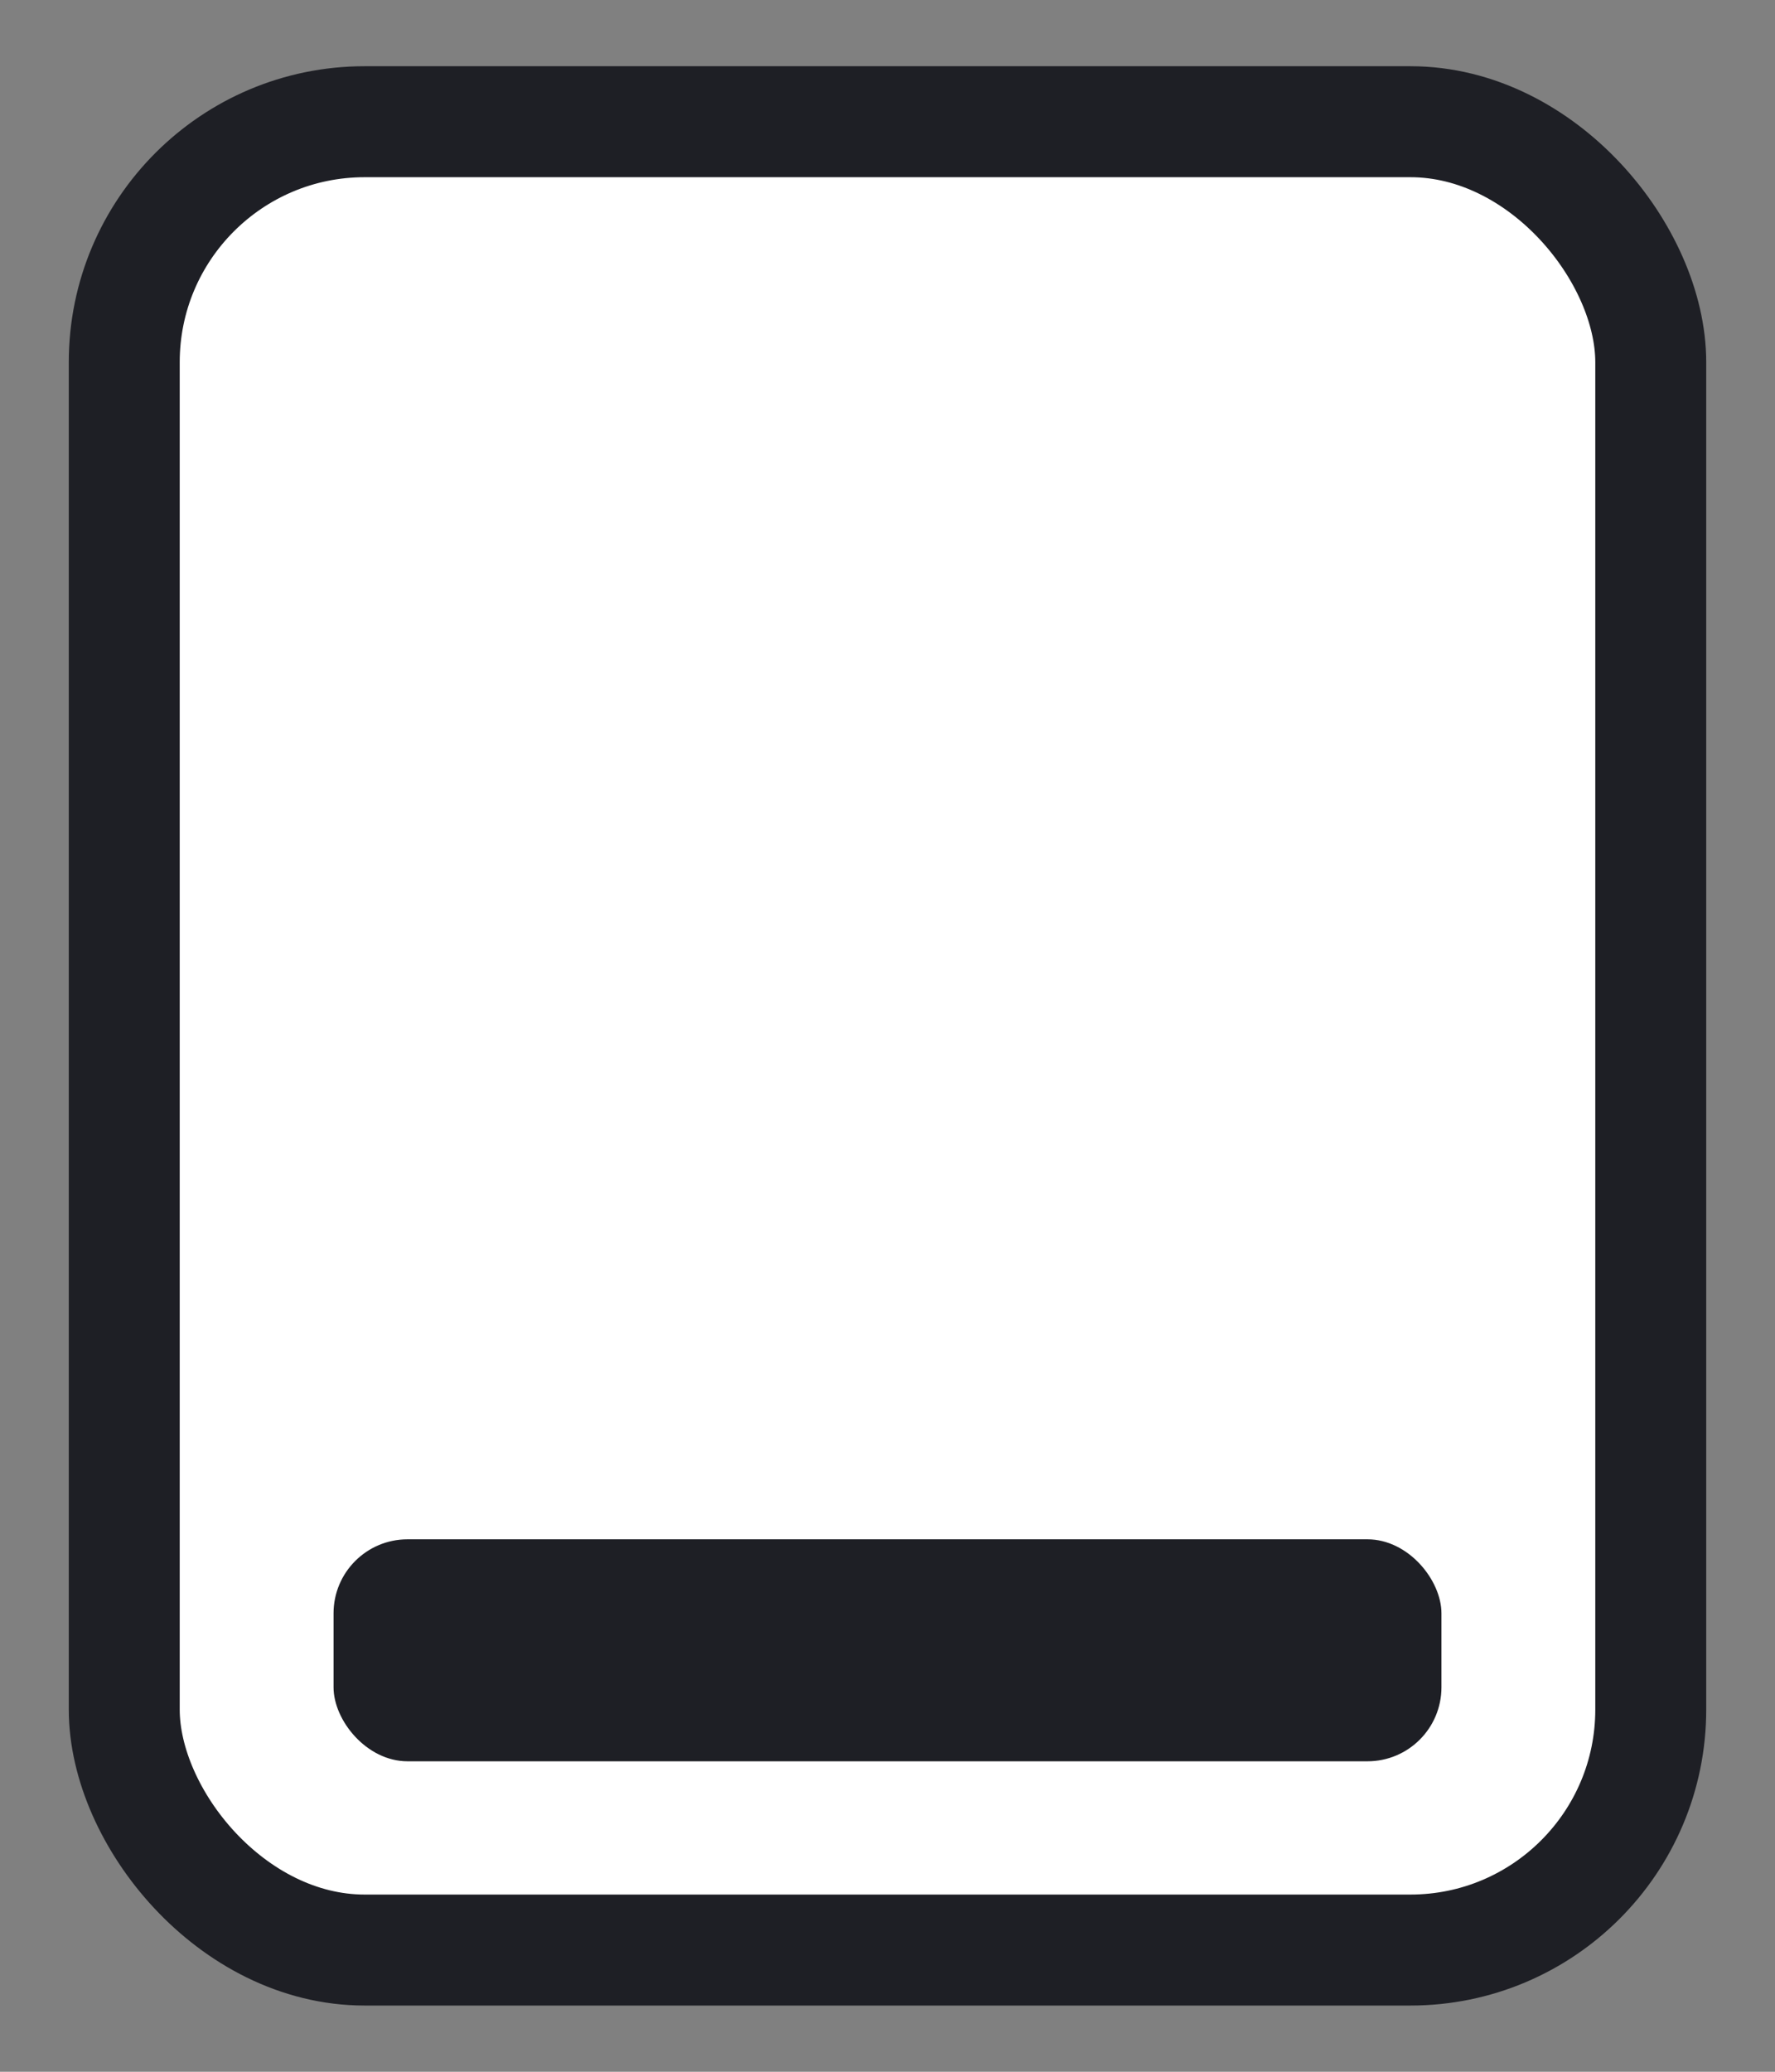 <svg width="24" height="28" viewBox="0 0 24 28" fill="none" xmlns="http://www.w3.org/2000/svg">
  <rect x="0" y="0" width="24" height="28" fill="#808080" stroke="none"/>
  <rect x="1.68" y="1.645" width="20.64" height="24.71" rx="3.25" fill="white" stroke="#1E1F25" stroke-width="1.5"/>
  <rect x="4.51" y="20.804" width="14.98" height="3" rx="1" fill="#1E1F25"/>
</svg>
